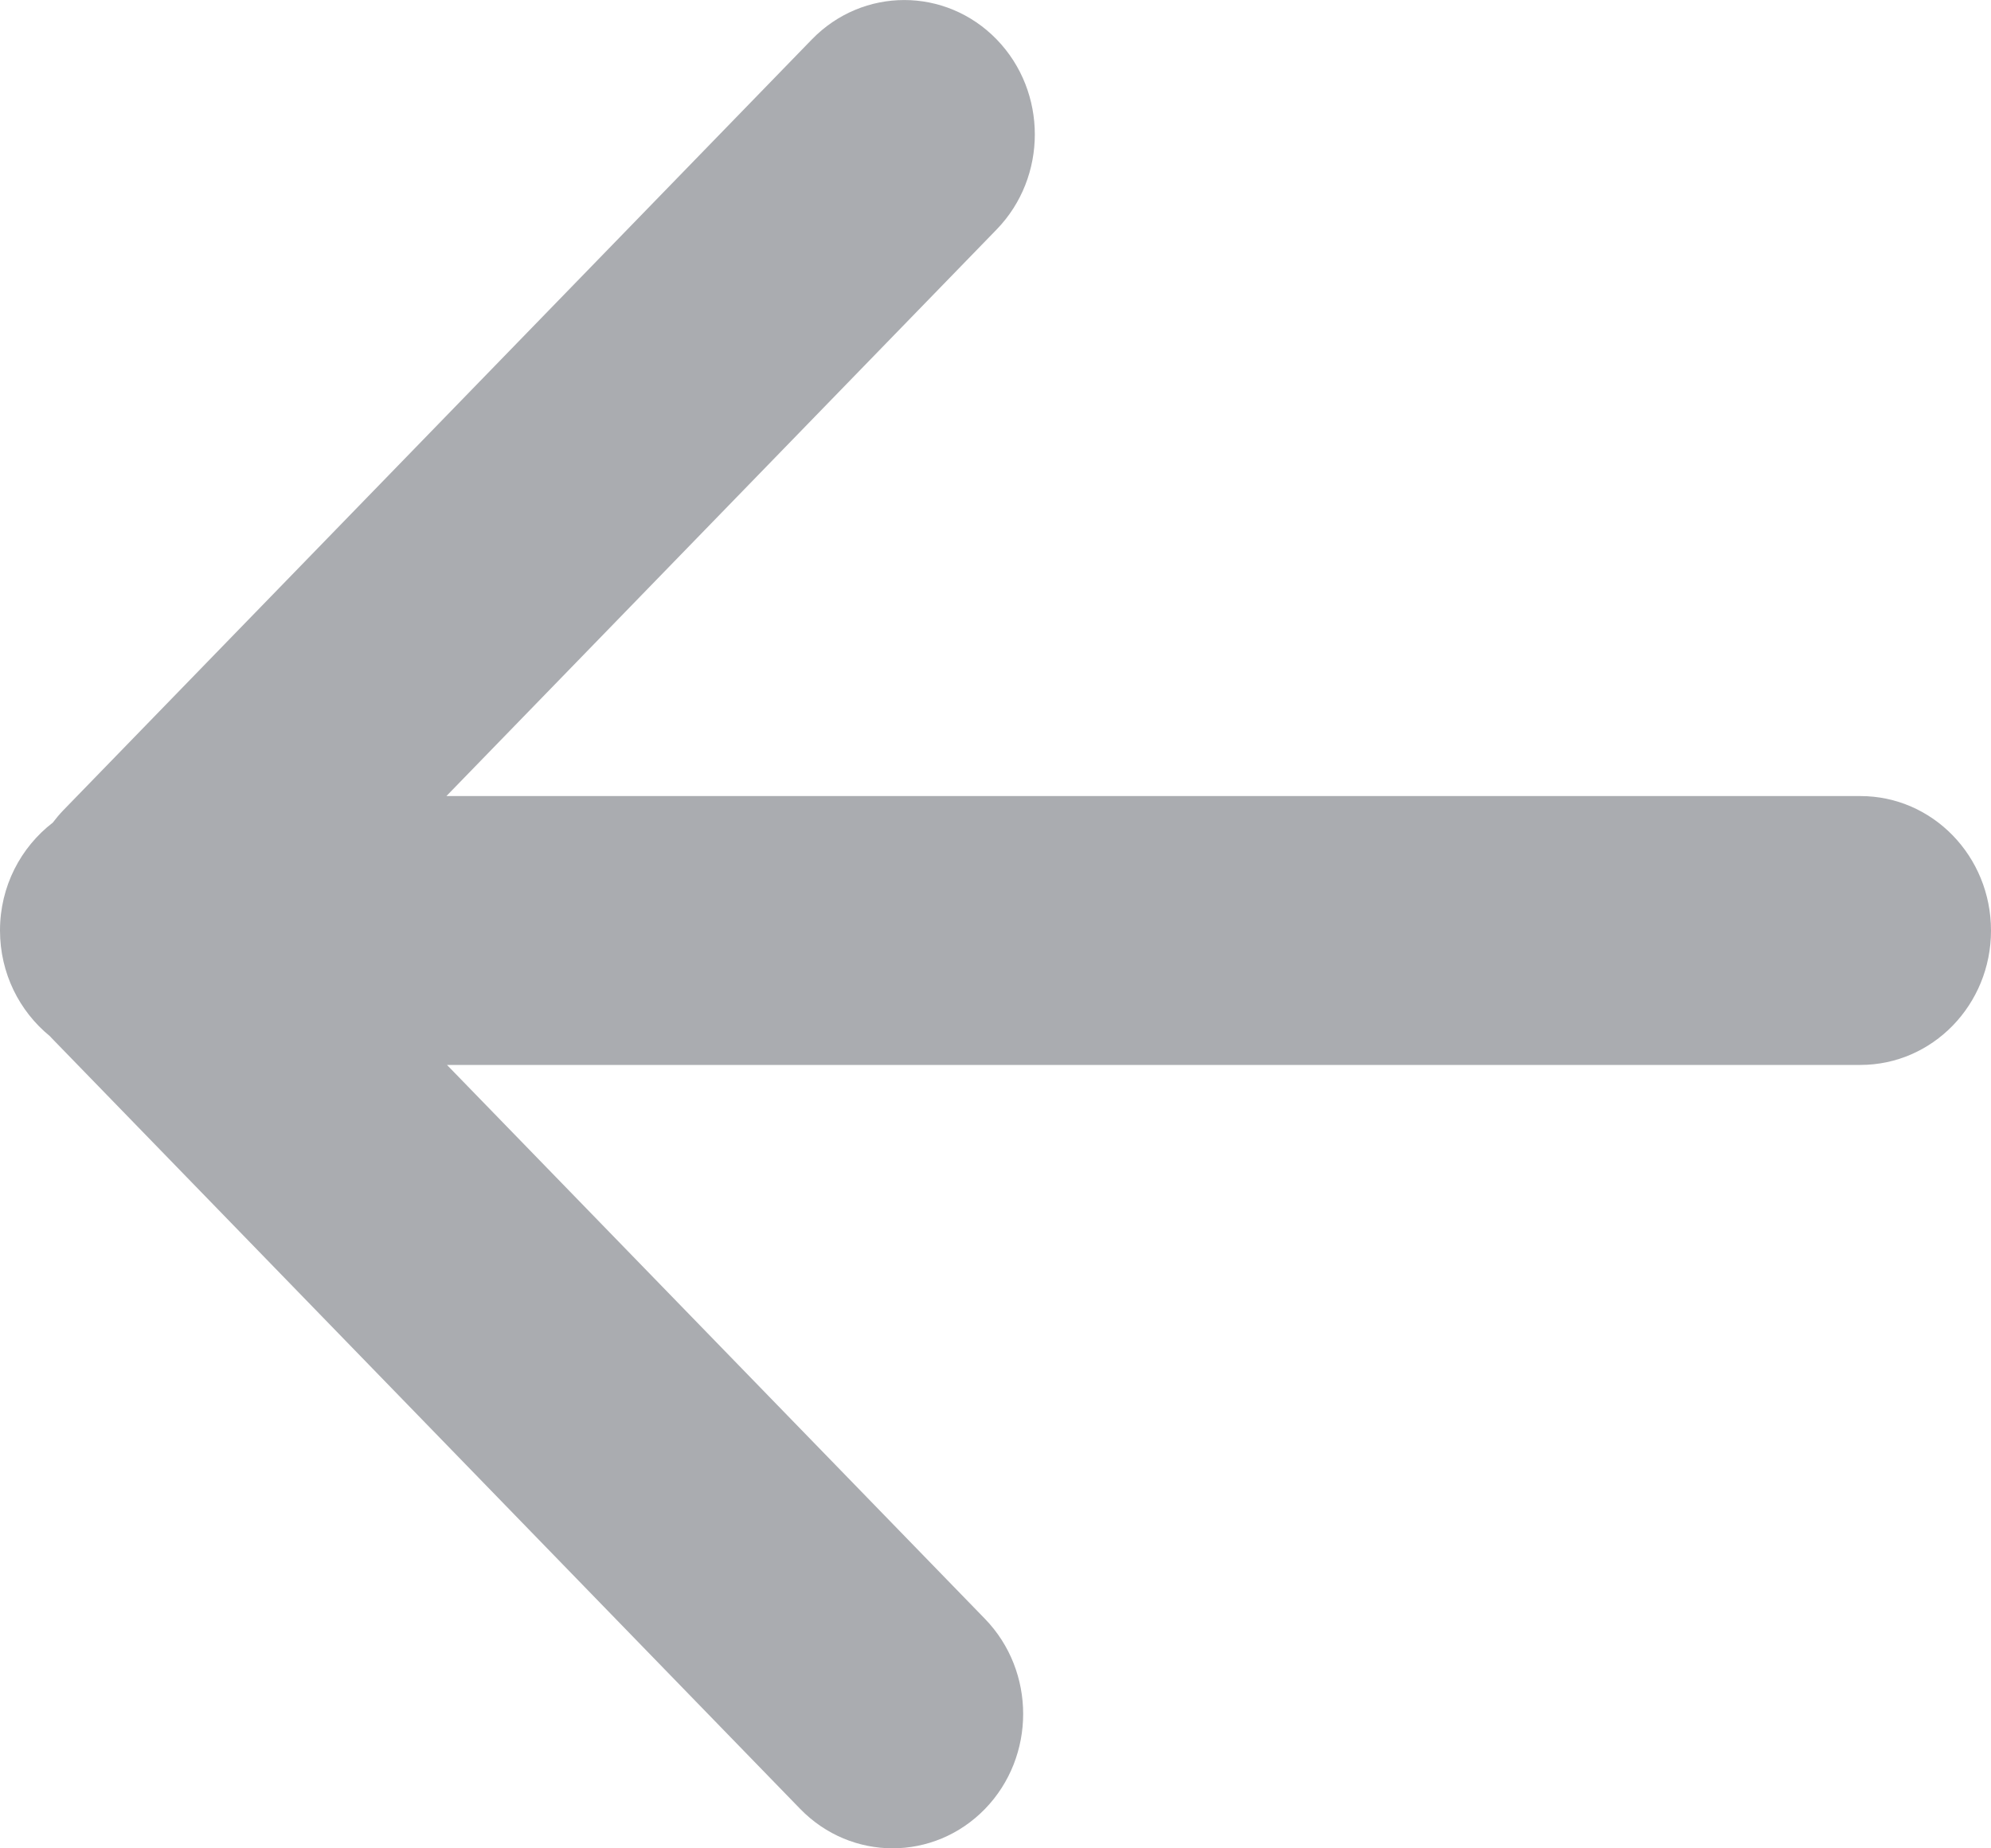 <svg width="14" height="13" viewBox="0 0 14 13" xmlns="http://www.w3.org/2000/svg"><g id="Plans" fill="none" fill-rule="evenodd"><g id="MS-Plans-(1920)-Filter-Copy" transform="translate(-193 -226)" fill="#AAACB0" fill-rule="nonzero"><g id="Group-20-Copy" transform="translate(193 191)"><path d="M6.926,47.723 C7.284,47.354 7.284,46.755 6.926,46.386 L3.143,42.49 L13.082,42.49 C13.589,42.49 14,42.067 14,41.545 C14,41.022 13.589,40.599 13.082,40.599 L3.139,40.599 L7.008,36.614 C7.366,36.245 7.366,35.646 7.008,35.277 C6.649,34.908 6.068,34.908 5.709,35.277 L0.446,40.698 C0.419,40.726 0.394,40.756 0.371,40.786 C0.146,40.959 0,41.234 0,41.544 C0,41.846 0.137,42.113 0.35,42.287 C0.355,42.292 0.359,42.297 0.364,42.302 L5.627,47.723 C5.986,48.092 6.567,48.092 6.926,47.723 Z" id="Shape-Copy-2"/></g></g></g></svg>